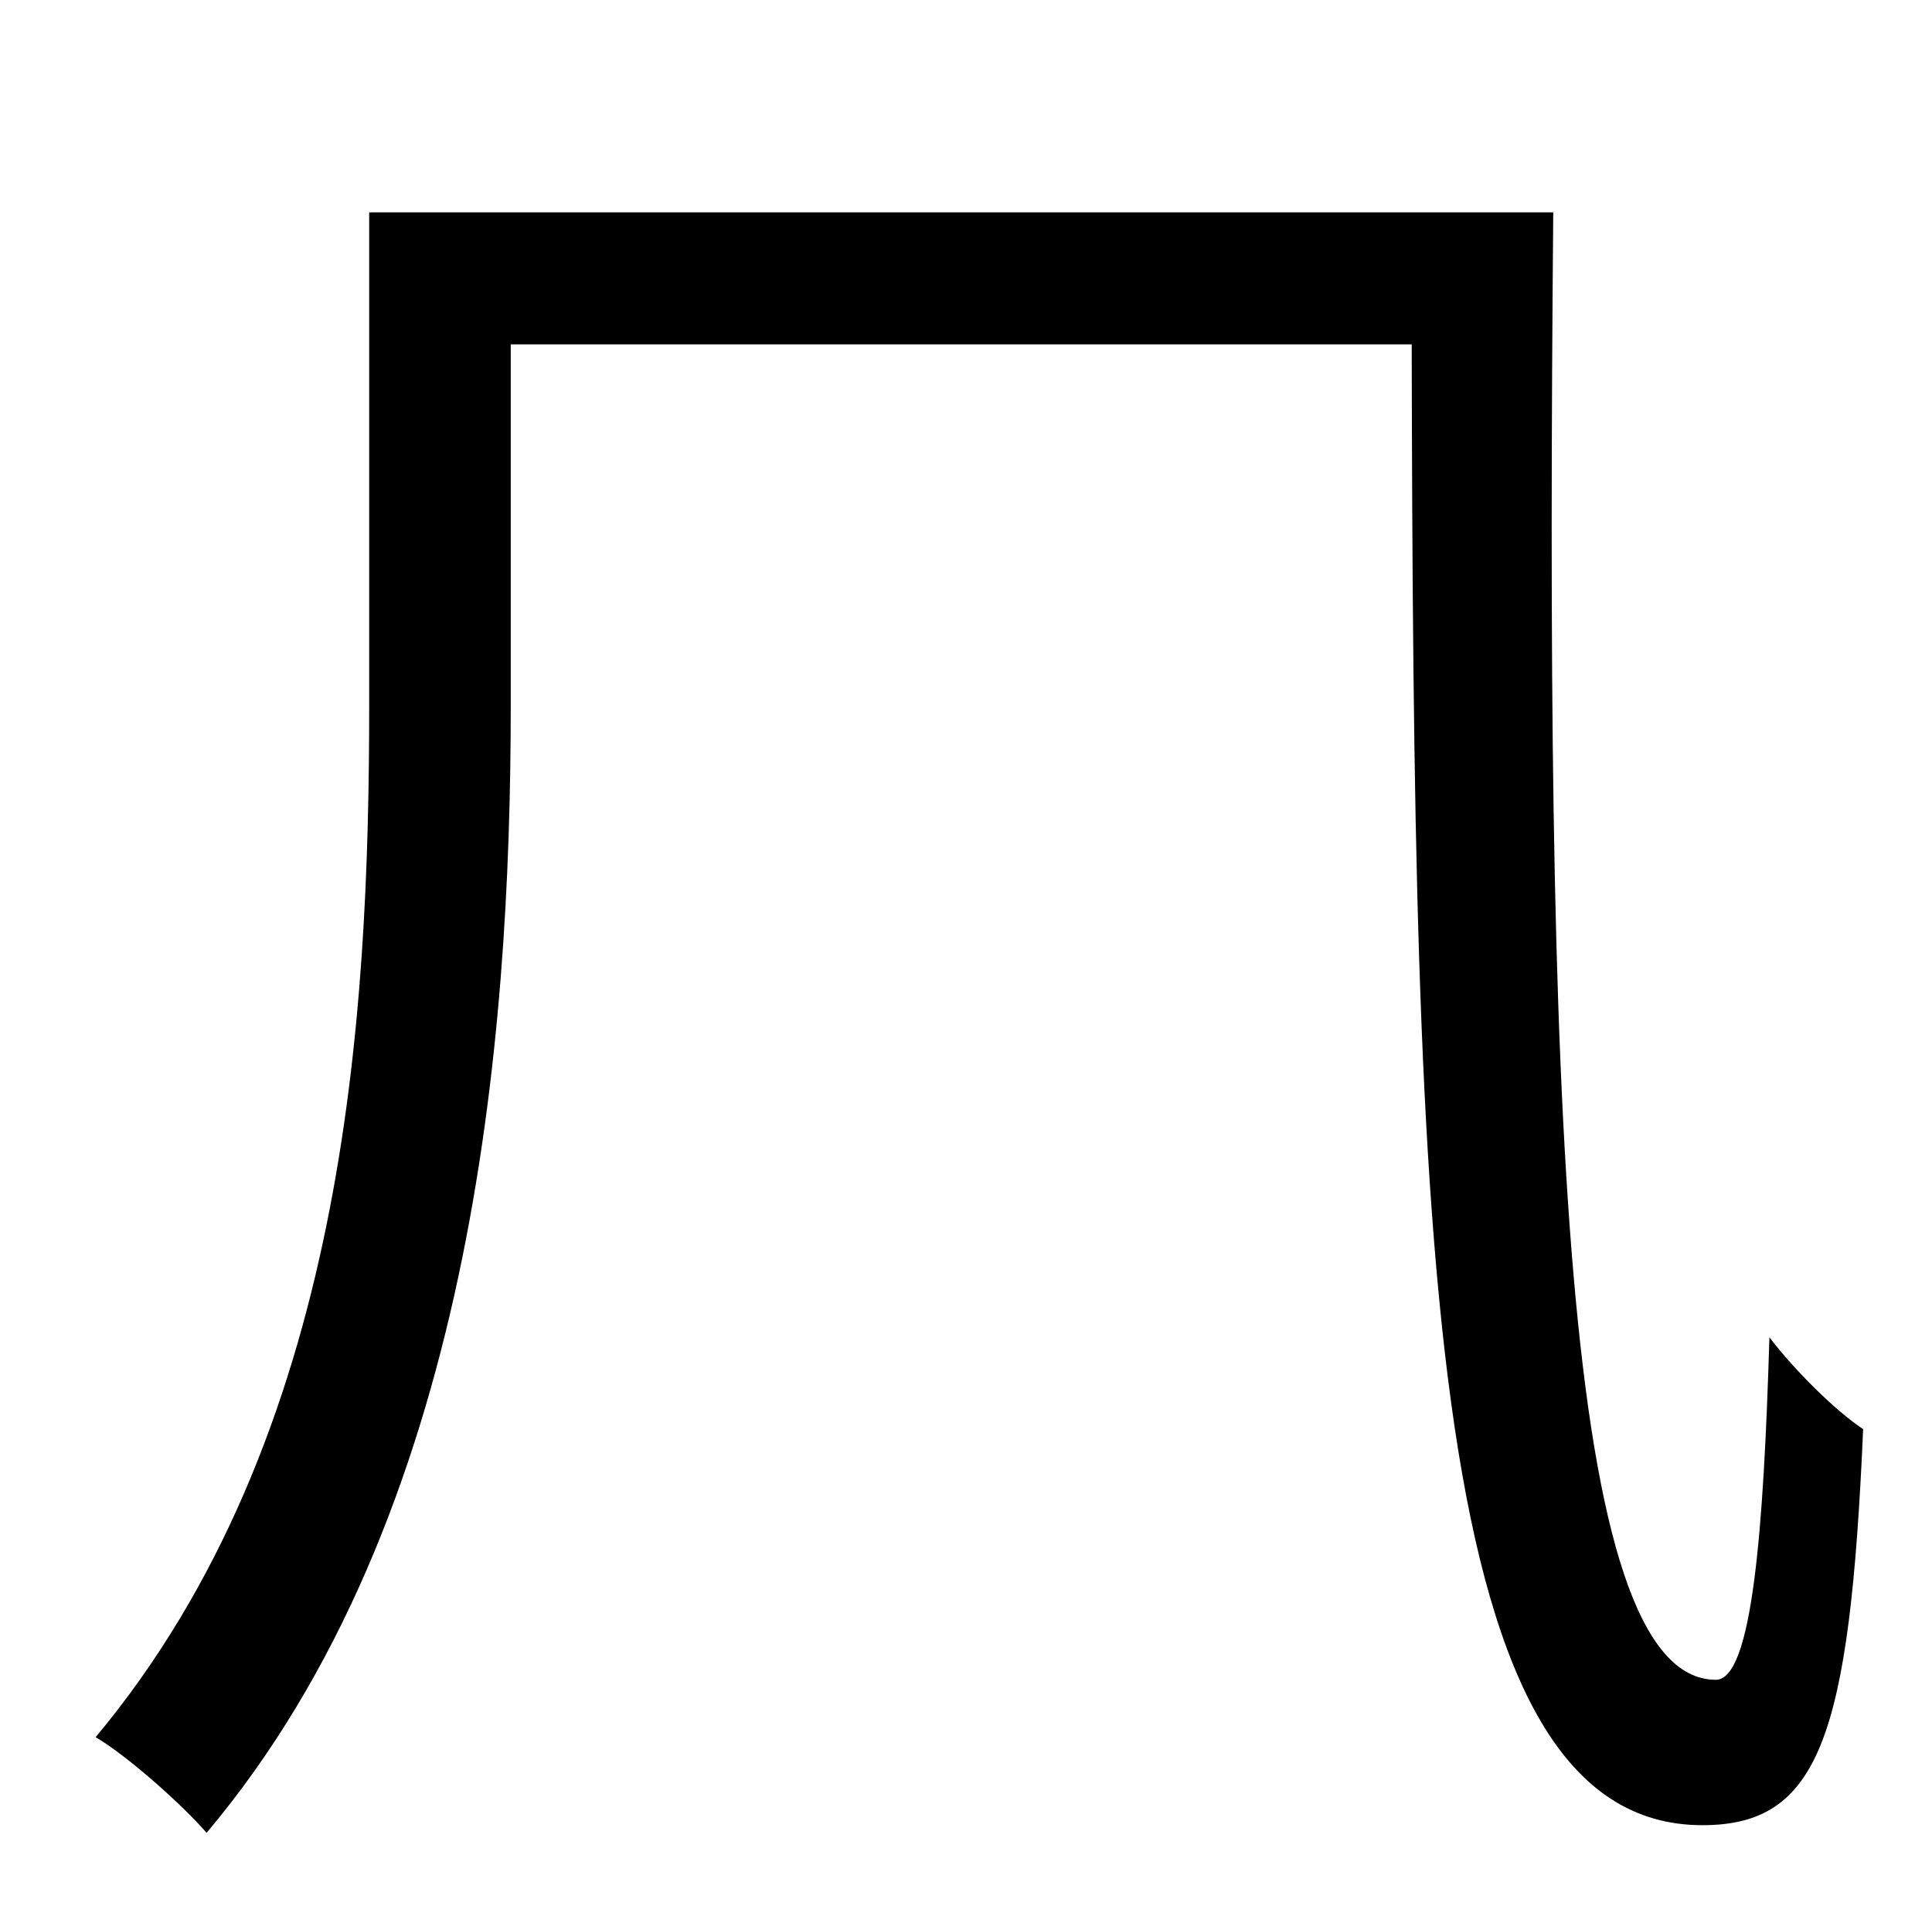 <?xml version="1.0" standalone="no"?>
<!DOCTYPE svg PUBLIC "-//W3C//DTD SVG 1.1//EN" "http://www.w3.org/Graphics/SVG/1.1/DTD/svg11.dtd" >
<svg xmlns="http://www.w3.org/2000/svg" xmlns:xlink="http://www.w3.org/1999/xlink" version="1.1" viewBox="-10 0 1010 1000">
   <path fill="currentColor"
d="M183 111h619c-4 459 4 767 85 767c19 0 25 -78 28 -179c13 17 34 38 49 48c-7 161 -23 207 -84 207c-144 0 -151 -298 -152 -774h-471v189c0 175 -20 424 -159 589c-12 -14 -41 -40 -58 -50c131 -157 143 -376 143 -540v-257z" />
</svg>
